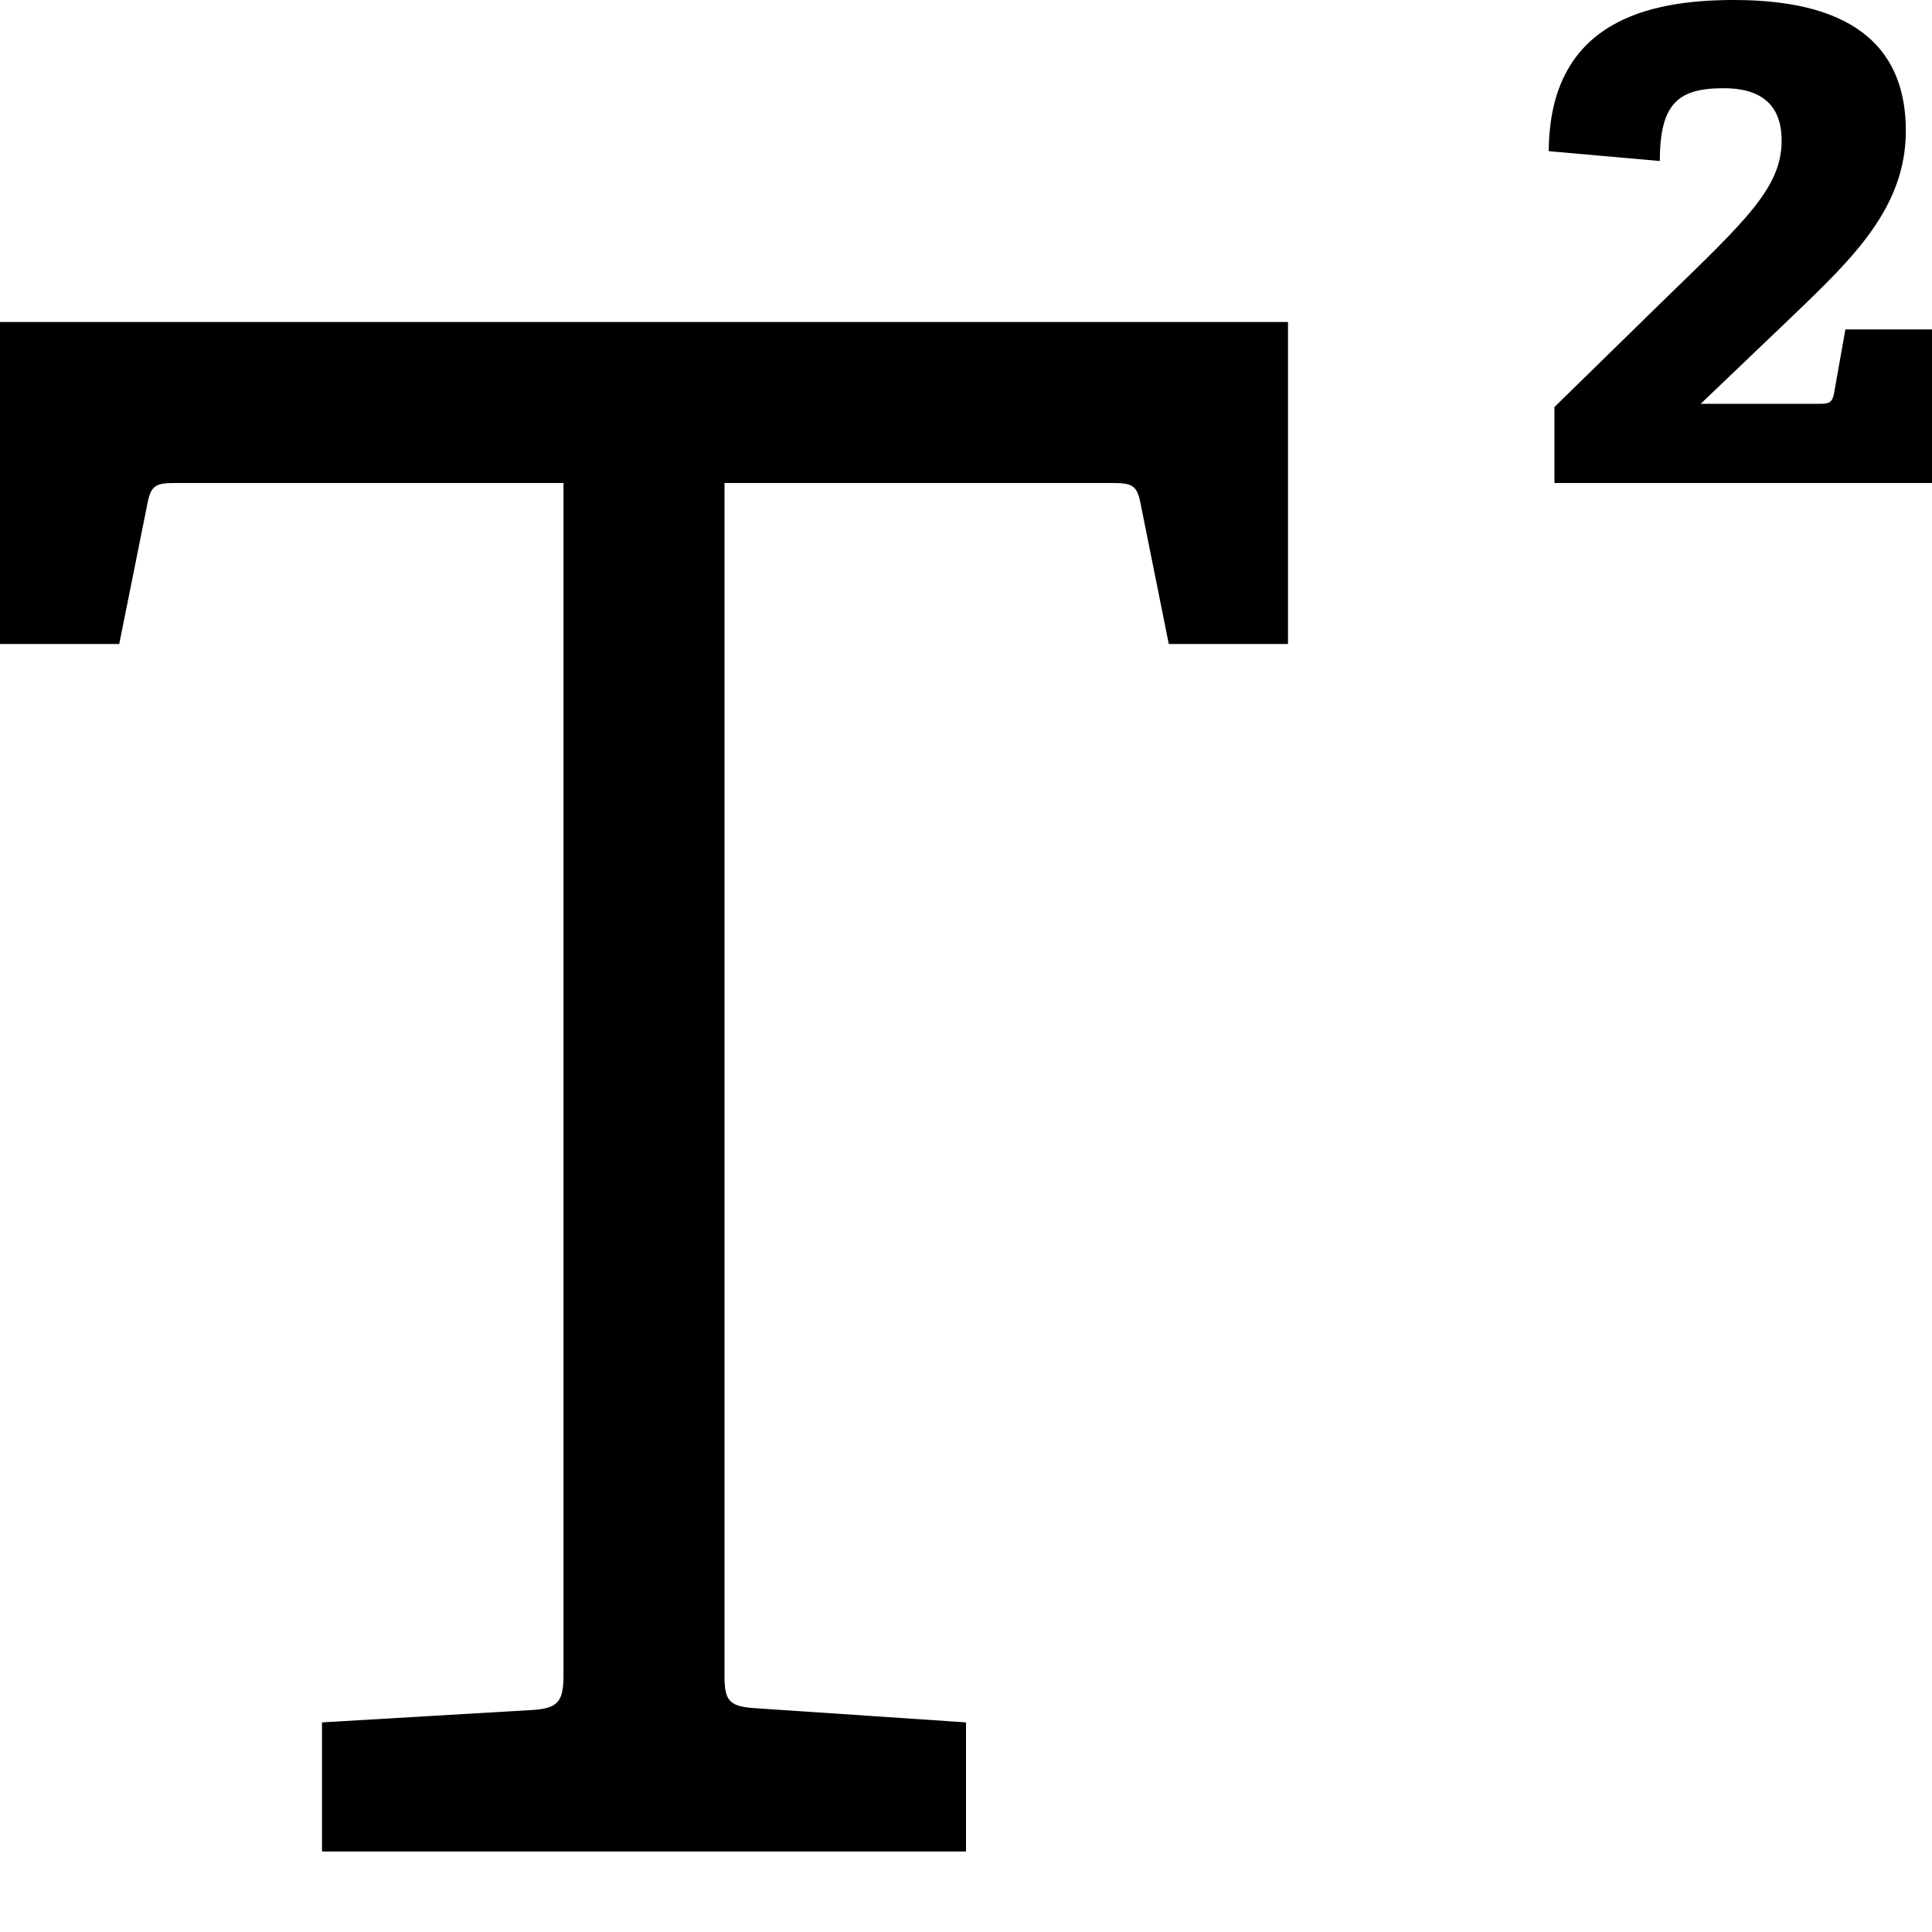 <svg id="nc_icon" xmlns="http://www.w3.org/2000/svg" xml:space="preserve" viewBox="0 0 24 24"><g fill="currentColor" class="nc-icon-wrapper"><path d="M19.31 6v-.944l1.36-1.33c1.026-.995 1.462-1.4 1.462-1.98 0-.376-.182-.65-.72-.65-.56 0-.793.184-.793.904l-1.38-.122C19.249.264 20.477 0 21.543 0c1.574 0 2.132.67 2.132 1.624 0 .955-.66 1.584-1.4 2.295l-1.148 1.097h1.493c.1 0 .142-.02.162-.123l.142-.801H24V6h-4.69z" data-color="color-2"/><path d="M4 23v-1.604l2.63-.155c.31-.023.37-.111.37-.442V6H2.188c-.243 0-.31.022-.354.243L1.481 8H0V4h16v4h-1.481l-.353-1.757c-.044-.22-.111-.243-.354-.243H9v14.799c0 .31.038.398.37.42l2.63.177V23H4z"/></g></svg>
